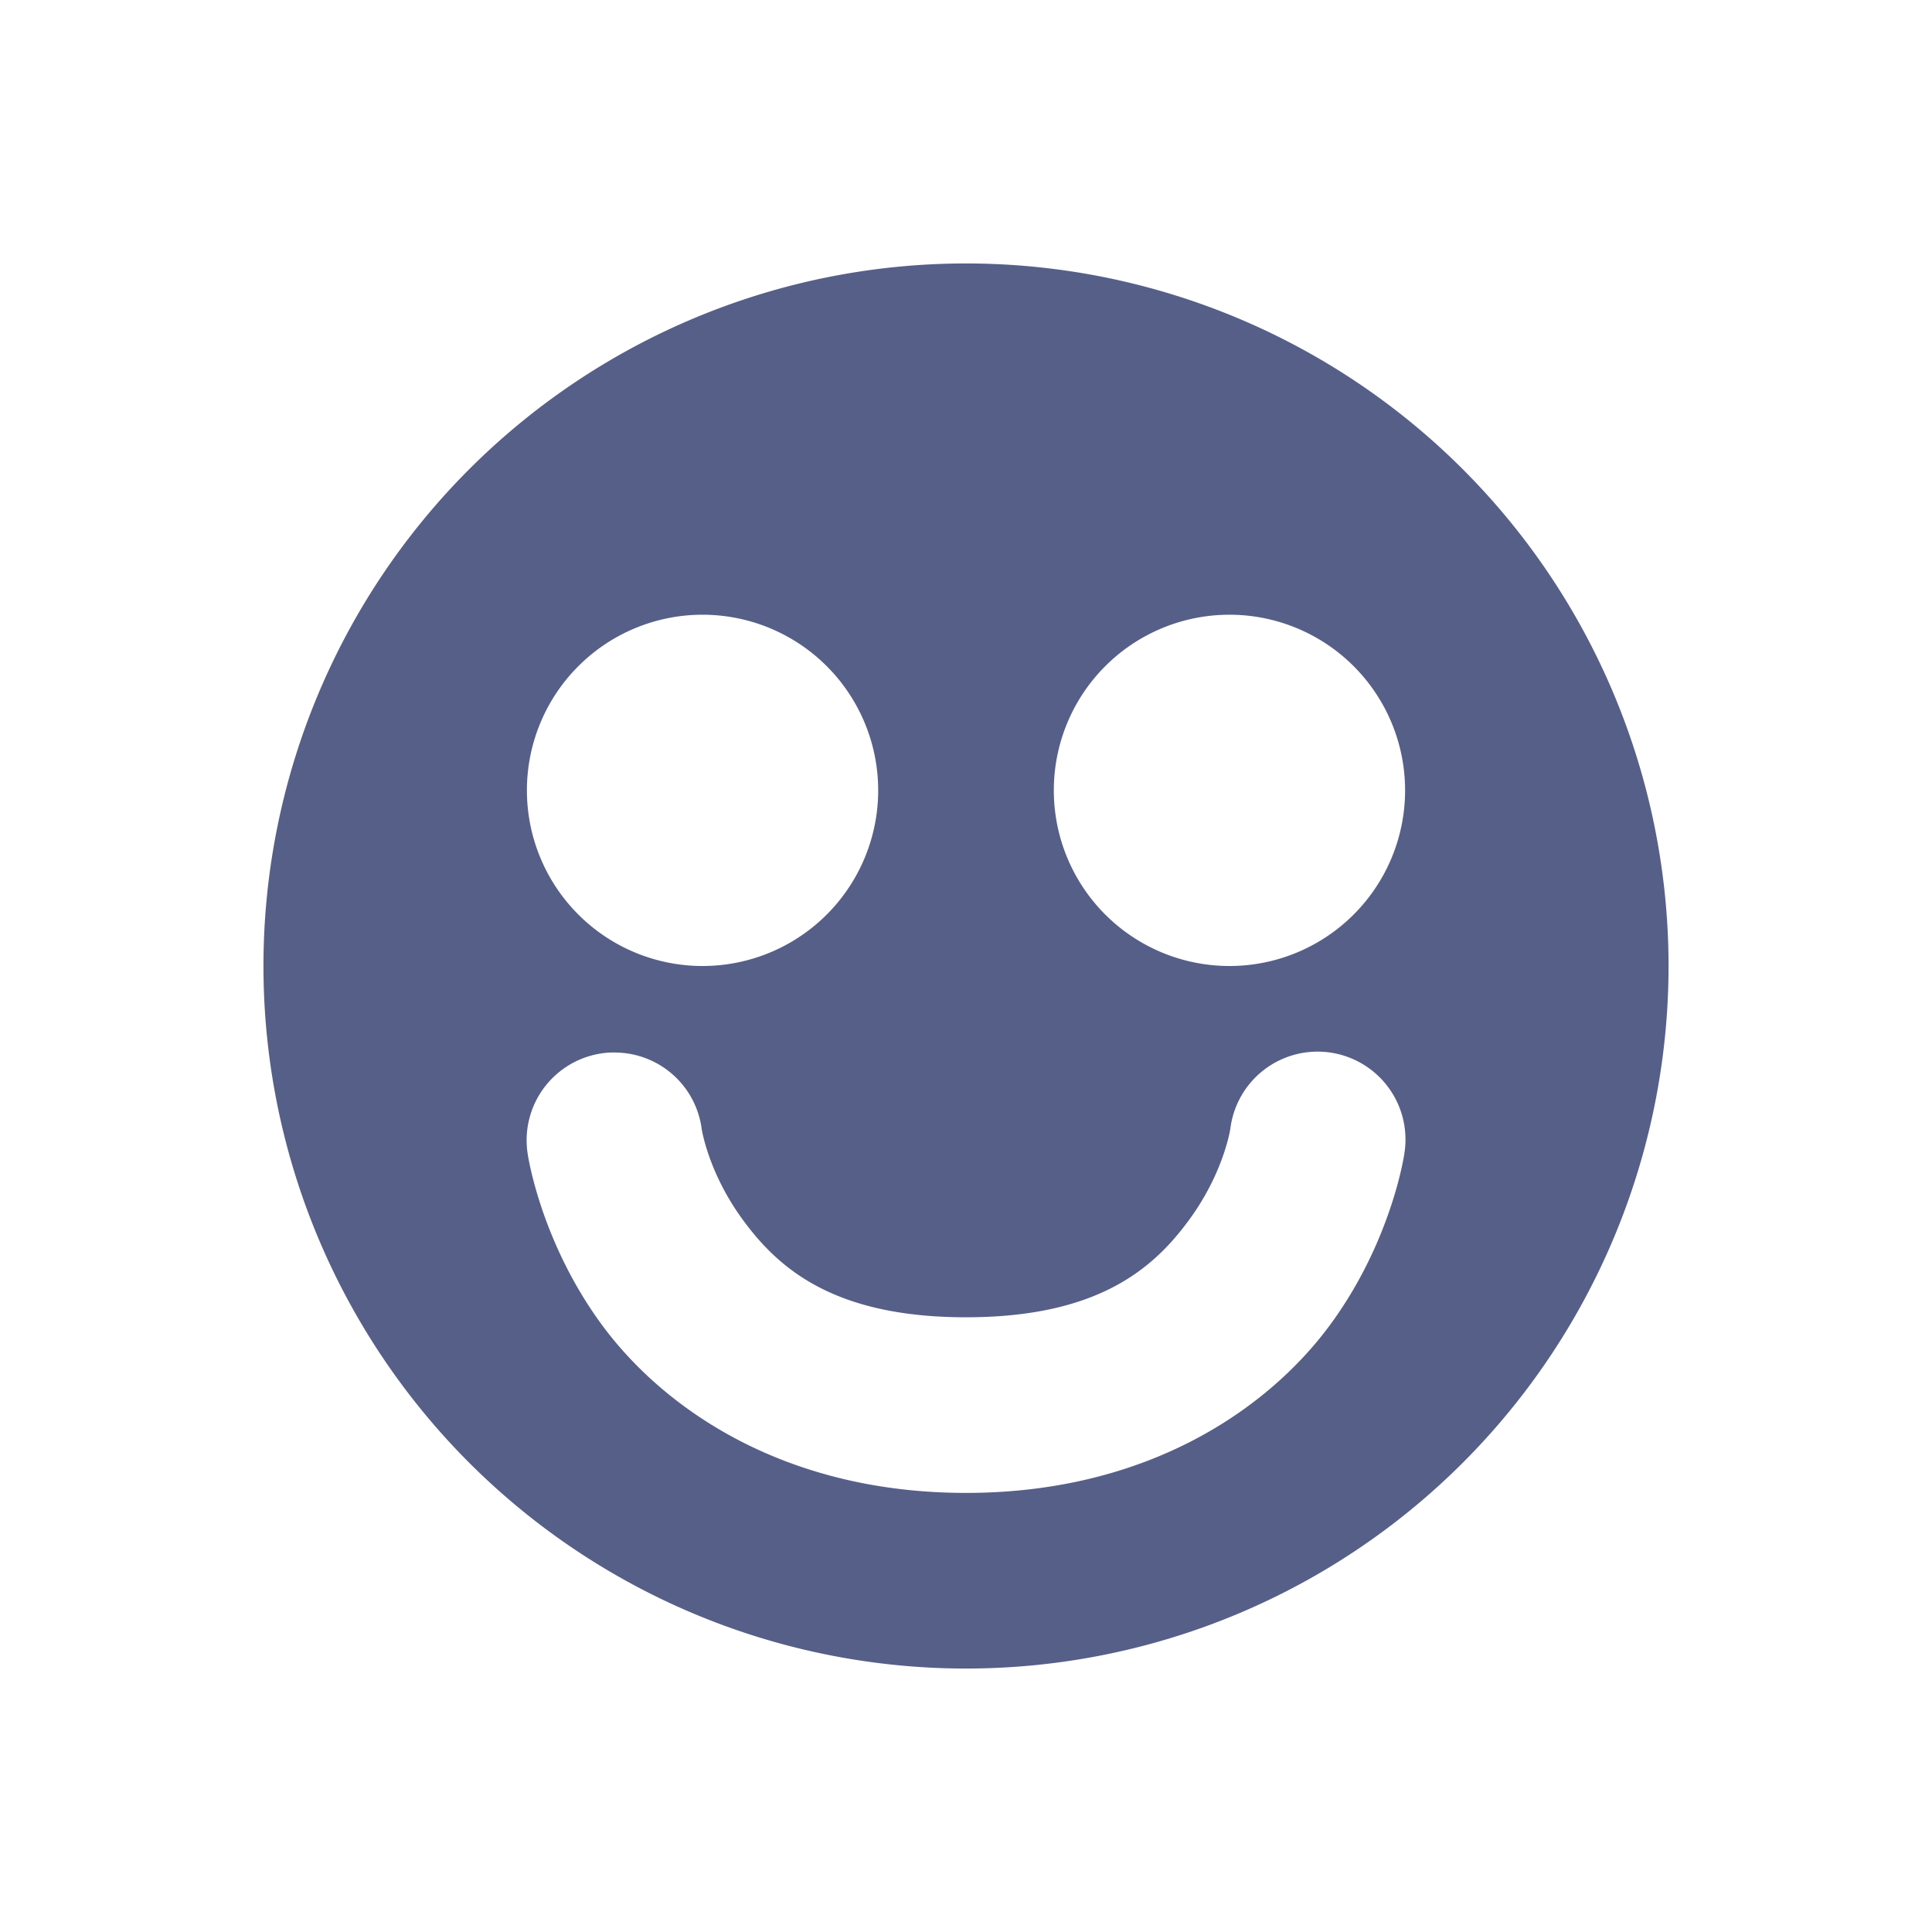 <svg xmlns="http://www.w3.org/2000/svg" width="22" height="22" version="1.1">
 <defs>
  <style id="current-color-scheme" type="text/css">
   .ColorScheme-Text { color:#565f88; } .ColorScheme-Highlight { color:#4285f4; }
  </style>
 </defs>
 <path style="fill:currentColor" class="ColorScheme-Text" d="M 11 3 A 8 8 0 0 0 3 11 A 8 8 0 0 0 11 19 A 8 8 0 0 0 19 11 A 8 8 0 0 0 11 3 z M 8 7 A 2 2 0 0 1 10 9 A 2 2 0 0 1 8 11 A 2 2 0 0 1 6 9 A 2 2 0 0 1 8 7 z M 14 7 A 2 2 0 0 1 16 9 A 2 2 0 0 1 14 11 A 2 2 0 0 1 12 9 A 2 2 0 0 1 14 7 z M 6.938 11.986 A 1 1 0 0 1 7.037 11.986 A 1 1 0 0 1 7.99 12.854 C 7.99 12.854 8.065 13.36 8.469 13.904 C 8.872 14.449 9.502 15 11 15 C 12.498 15 13.128 14.449 13.531 13.904 C 13.935 13.36 14.01 12.854 14.01 12.854 A 1.001 1.001 0 1 1 15.99 13.146 C 15.99 13.146 15.846 14.14 15.139 15.096 C 14.431 16.051 13.06 17 11 17 C 8.94 17 7.569 16.051 6.861 15.096 C 6.154 14.14 6.01 13.146 6.01 13.146 A 1 1 0 0 1 6.938 11.986 z"/>
</svg>
